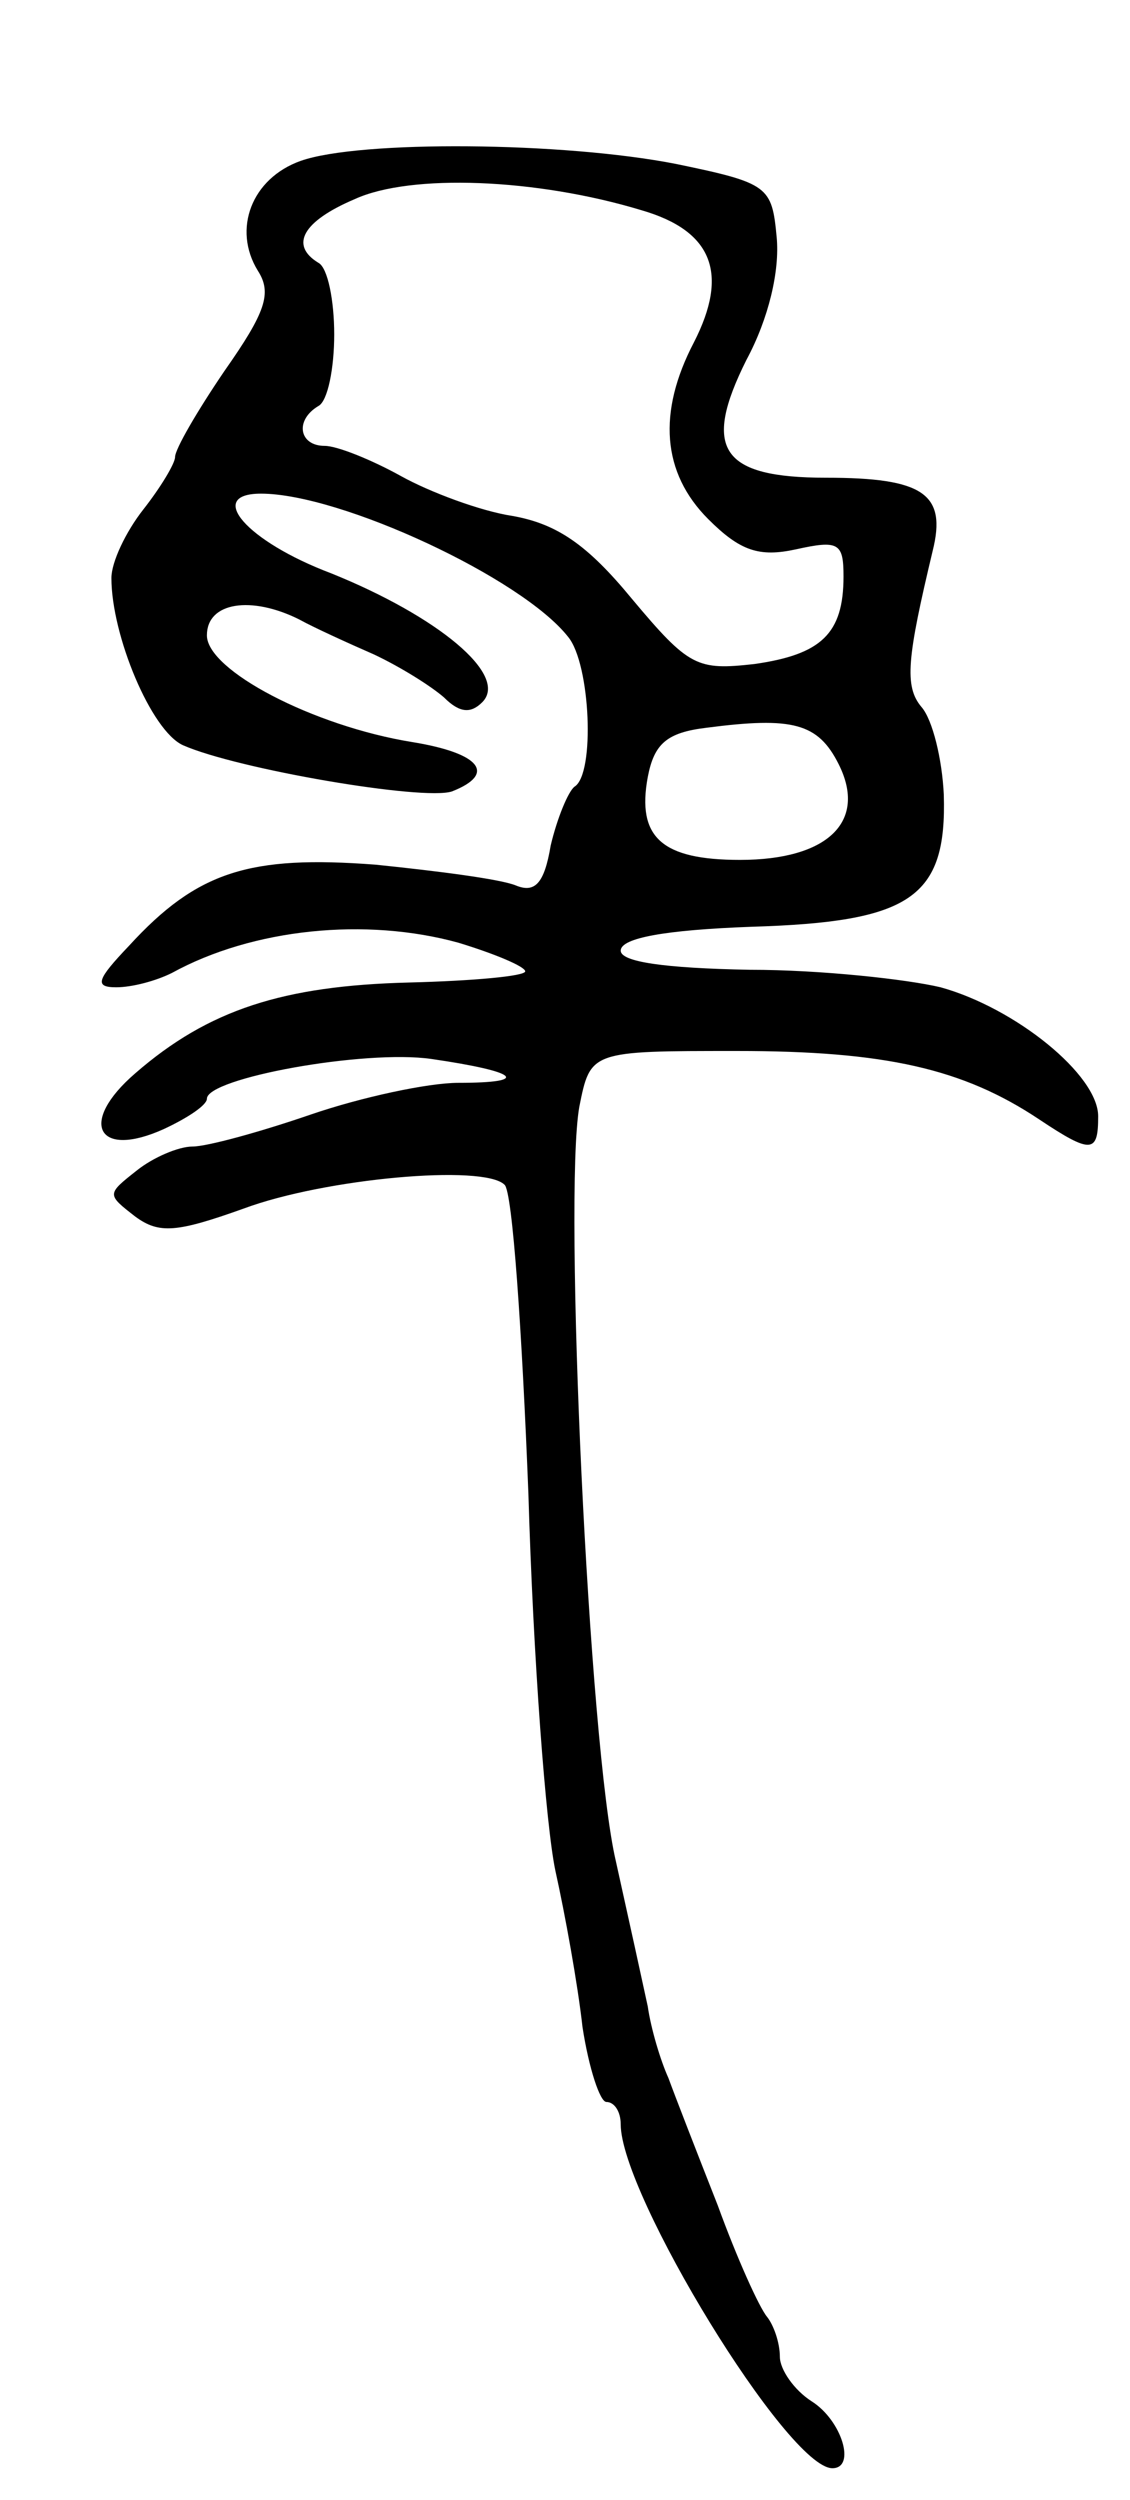 <svg version="1.0" xmlns="http://www.w3.org/2000/svg"
 width="71pt" height="157pt" viewBox="0 0 71 157"
 preserveAspectRatio="xMidYMid meet">
<g transform="translate(0,157) scale(0.1,-0.1)"
fill="#000000" stroke="none">
<path d="M189 1469 c-31 -11 -43 -43 -27 -69 9 -14 5 -26 -21 -63 -17 -25 -31
-49 -31 -54 0 -4 -9 -19 -20 -33 -11 -14 -20 -33 -20 -43 0 -36 25 -96 45
-105 34 -15 151 -35 169 -29 28 11 18 24 -25 31 -62 10 -129 45 -129 67 0 21
28 25 58 10 9 -5 31 -15 47 -22 17 -8 36 -20 44 -27 10 -10 17 -10 24 -3 17
17 -28 54 -95 81 -53 20 -79 50 -44 50 50 0 164 -53 193 -90 14 -17 17 -86 4
-94 -4 -3 -11 -20 -15 -37 -4 -24 -10 -30 -22 -25 -10 4 -49 9 -88 13 -79 6
-112 -4 -155 -51 -20 -21 -22 -26 -8 -26 10 0 25 4 35 9 51 28 122 35 180 19
23 -7 42 -15 42 -18 0 -3 -33 -6 -73 -7 -79 -2 -126 -17 -172 -57 -36 -31 -24
-54 18 -35 15 7 27 15 27 19 0 13 99 31 141 25 55 -8 63 -15 17 -15 -19 0 -61
-9 -93 -20 -32 -11 -65 -20 -74 -20 -9 0 -25 -7 -35 -15 -19 -15 -19 -15 -1
-29 15 -11 26 -10 68 5 51 19 151 28 164 15 5 -4 11 -92 15 -194 3 -103 11
-209 17 -237 6 -27 14 -71 17 -98 4 -26 11 -47 15 -47 5 0 9 -6 9 -14 0 -44
105 -216 133 -216 15 0 6 30 -13 42 -11 7 -20 20 -20 28 0 9 -4 20 -8 25 -5 6
-19 37 -31 70 -13 33 -27 69 -31 80 -5 11 -11 31 -13 45 -3 14 -12 55 -20 91
-17 72 -33 418 -23 474 7 35 7 35 99 35 93 0 142 -11 190 -43 33 -22 37 -21
37 2 0 26 -52 68 -99 81 -21 5 -75 11 -120 11 -54 1 -81 5 -81 12 0 8 28 13
82 15 100 3 123 18 121 83 -1 22 -7 47 -14 55 -11 13 -9 31 7 98 9 36 -6 46
-67 46 -66 0 -78 18 -50 74 14 26 21 56 19 77 -3 32 -5 34 -63 46 -71 14 -199
15 -236 2z m214 -31 c45 -13 55 -40 33 -83 -23 -44 -20 -82 9 -111 20 -20 32
-24 55 -19 27 6 30 4 30 -17 0 -36 -14 -49 -56 -55 -36 -4 -41 -2 -77 41 -28
34 -47 47 -75 52 -20 3 -52 15 -70 25 -18 10 -40 19 -48 19 -16 0 -19 16 -4
25 6 3 10 24 10 45 0 21 -4 42 -10 45 -18 11 -10 26 23 40 35 16 114 13 180
-7z m124 -348 c18 -36 -7 -60 -62 -60 -49 0 -65 14 -58 52 4 21 12 28 37 31
54 7 70 3 83 -23z"/>
</g>
</svg>
